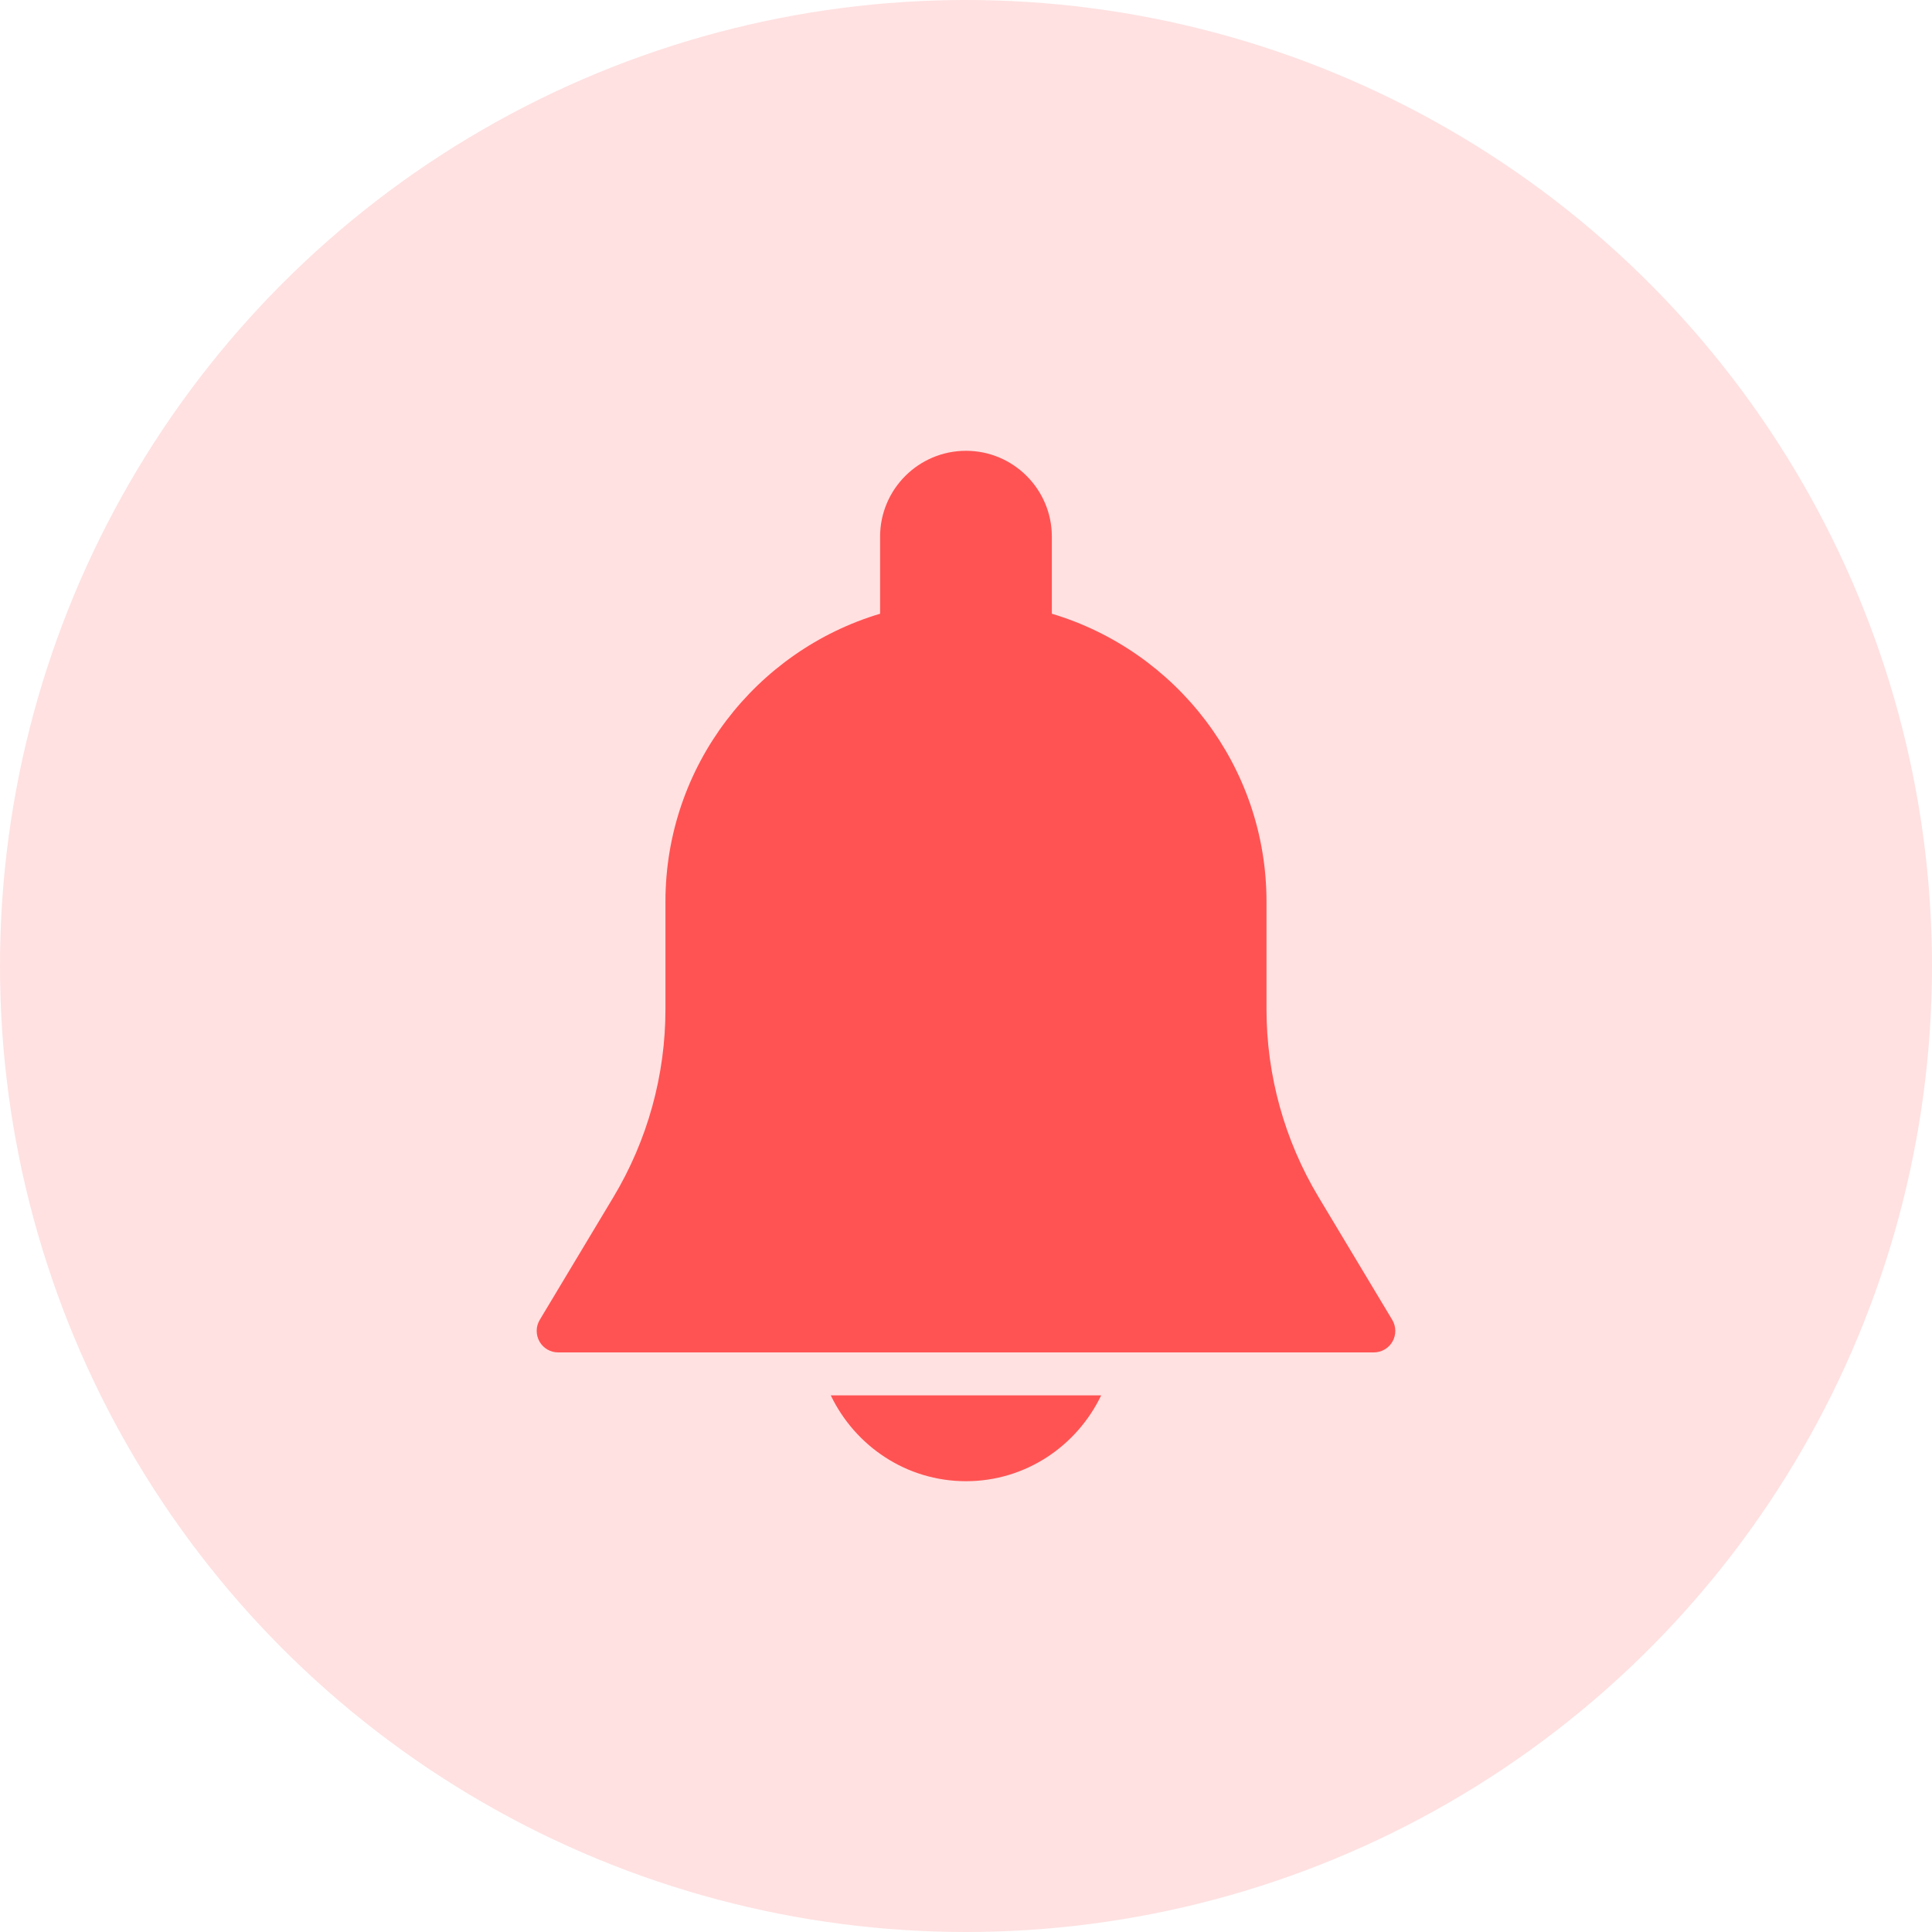 <svg width="30" height="30" viewBox="0 0 30 30" fill="none" xmlns="http://www.w3.org/2000/svg">
<circle cx="15" cy="15" r="15" fill="#FFE1E1"/>
<path d="M21.619 20.495L20.474 18.587C19.946 17.707 19.666 16.698 19.666 15.671V14C19.666 11.89 18.258 10.105 16.333 9.53V8.333C16.333 7.598 15.735 7 15 7C14.264 7 13.666 7.598 13.666 8.333V9.53C11.741 10.105 10.333 11.89 10.333 14V15.671C10.333 16.698 10.054 17.706 9.526 18.587L8.381 20.495C8.319 20.598 8.318 20.726 8.377 20.831C8.436 20.935 8.546 21 8.666 21H21.333C21.453 21 21.564 20.935 21.623 20.831C21.682 20.727 21.68 20.598 21.619 20.495Z" fill="#FF5353"/>
<path d="M12.9 21.667C13.277 22.452 14.072 23 15 23C15.927 23 16.723 22.452 17.099 21.667H12.9Z" fill="#FF5353"/>
</svg>
